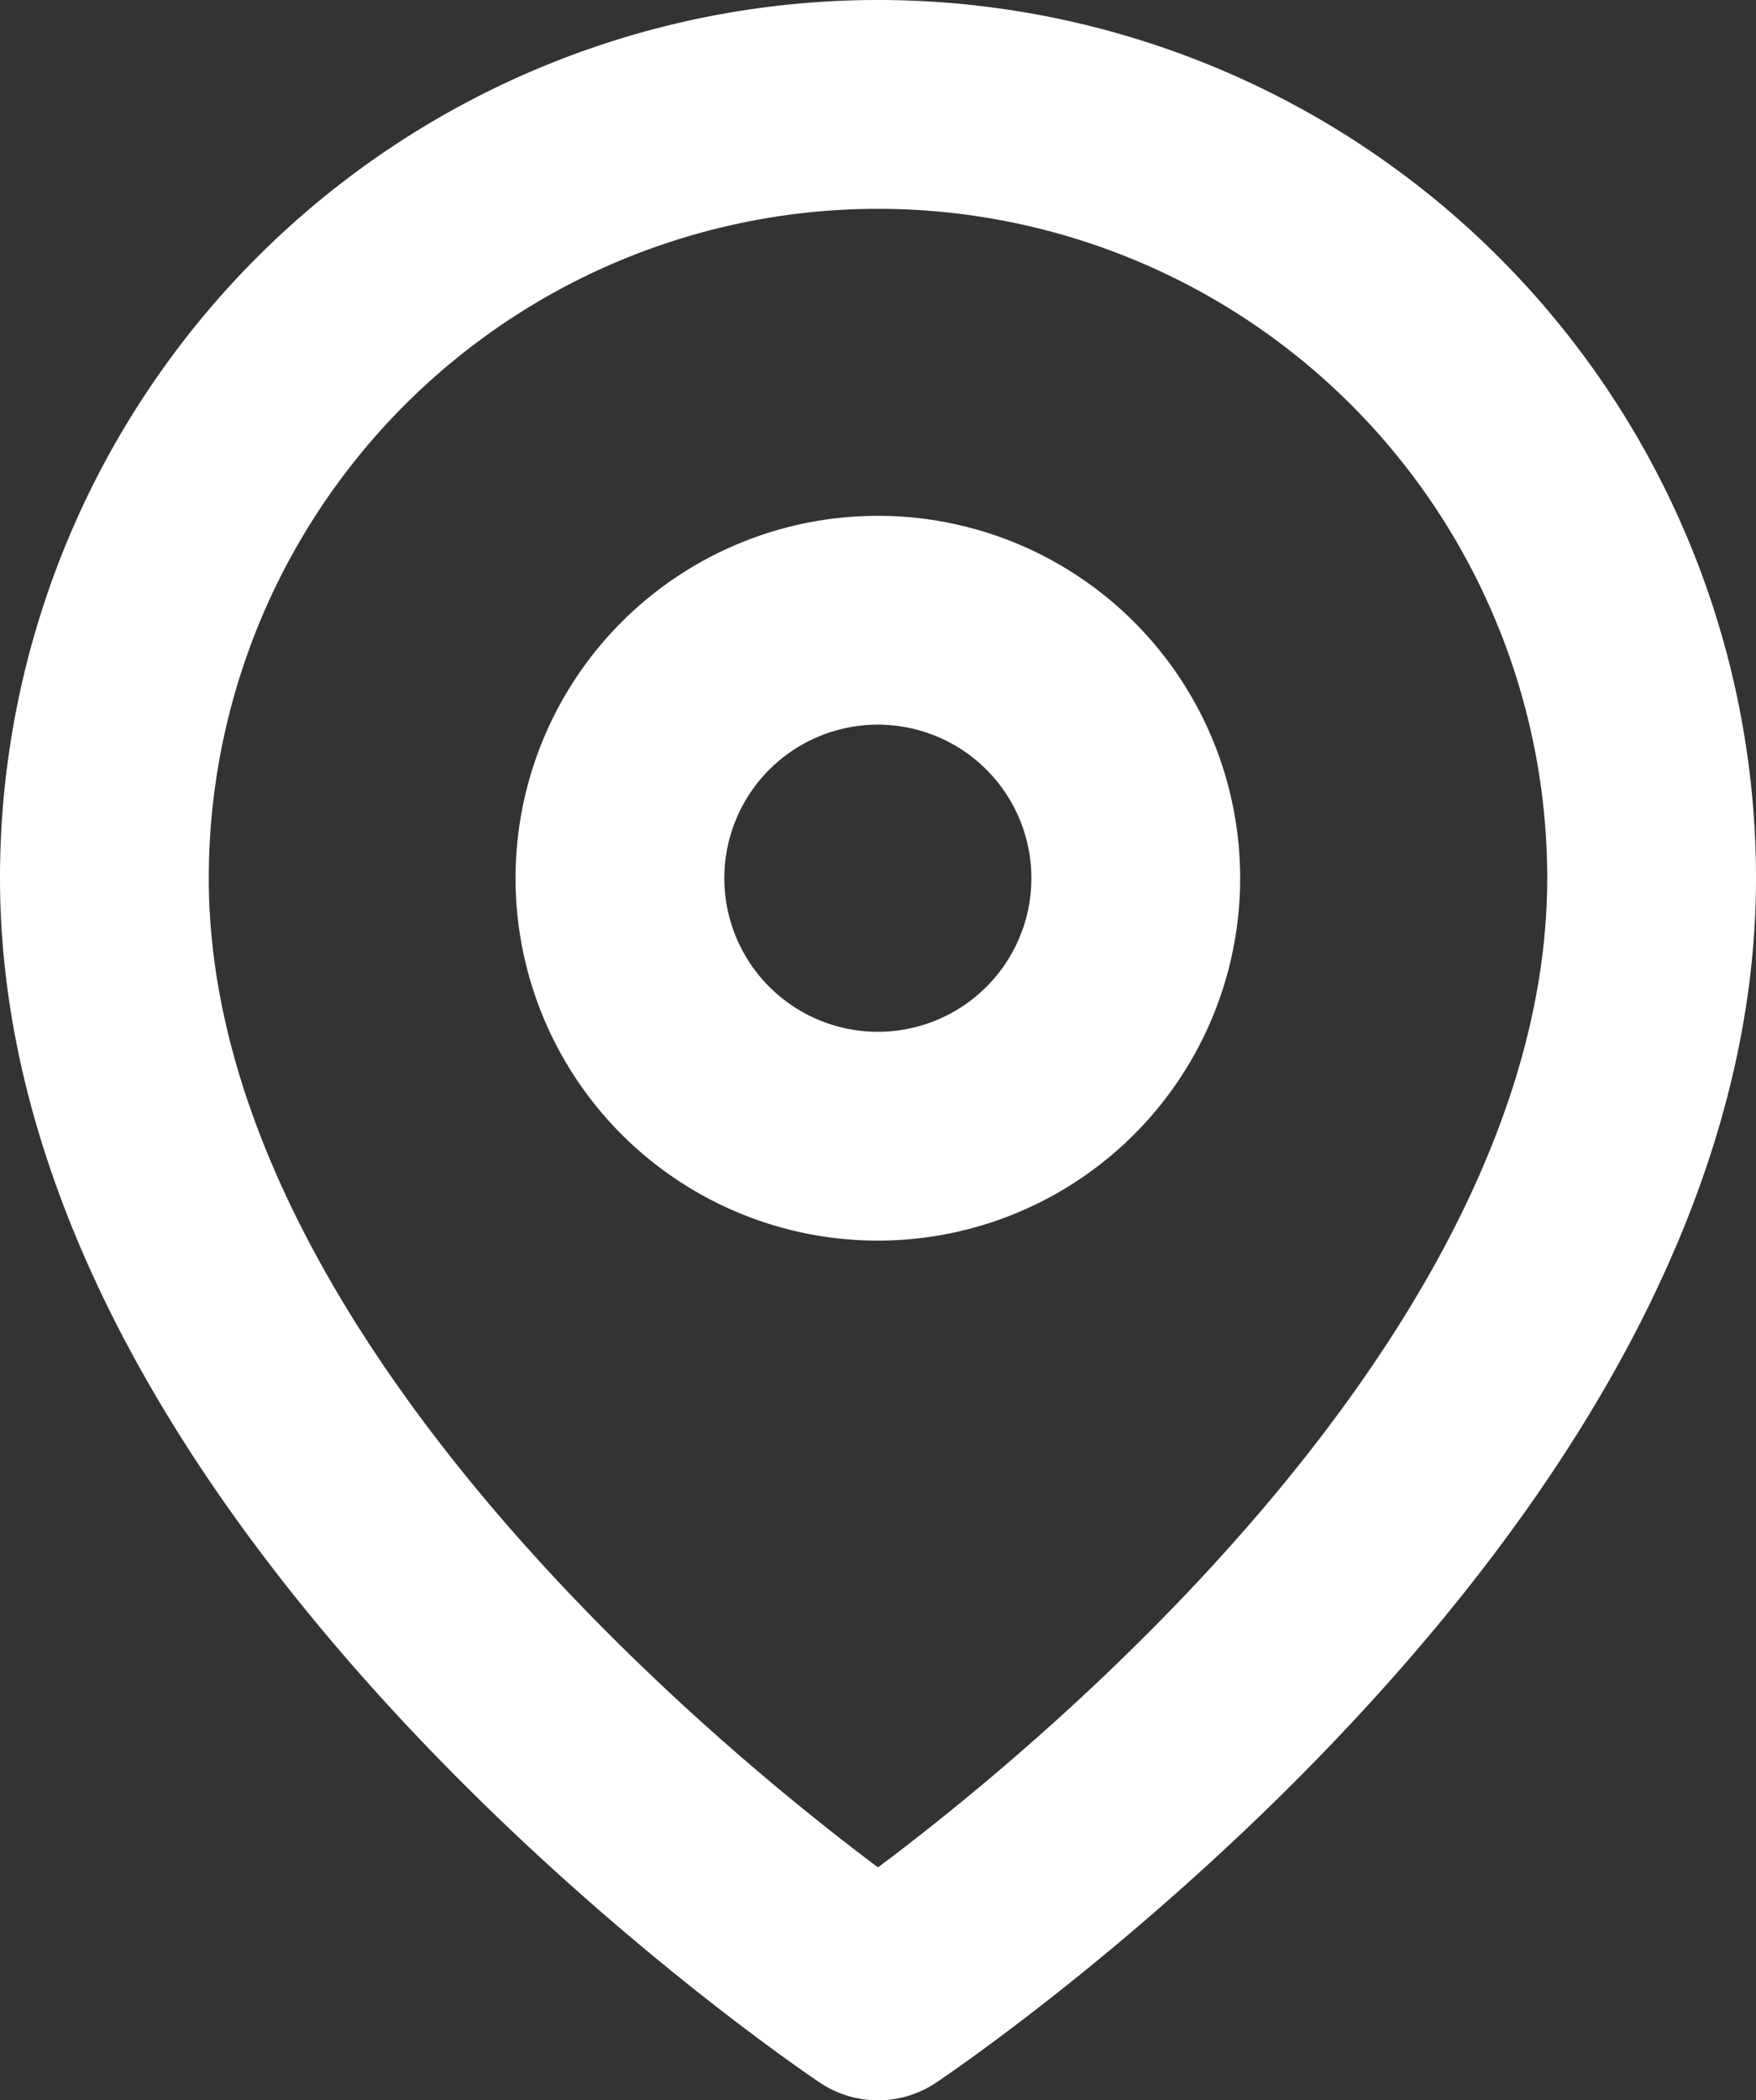 <svg xmlns="http://www.w3.org/2000/svg" width="12.616" height="15.086" viewBox="0 0 12.616 15.086"><rect x="0" y="0" width="12.616" height="15.086" fill="#333333" stroke="none"/><g transform="translate(-3.75 -0.75)"><path d="M15.616,7.058c0,4.323-5.558,8.028-5.558,8.028S4.5,11.381,4.5,7.058a5.558,5.558,0,0,1,11.116,0Z" fill="none" stroke="#fff" stroke-linecap="round" stroke-linejoin="round" stroke-width="1.5"/><path d="M17.205,12.353A1.853,1.853,0,1,1,15.353,10.5,1.853,1.853,0,0,1,17.205,12.353Z" transform="translate(-5.295 -5.295)" fill="none" stroke="#fff" stroke-linecap="round" stroke-linejoin="round" stroke-width="1.5"/></g></svg>